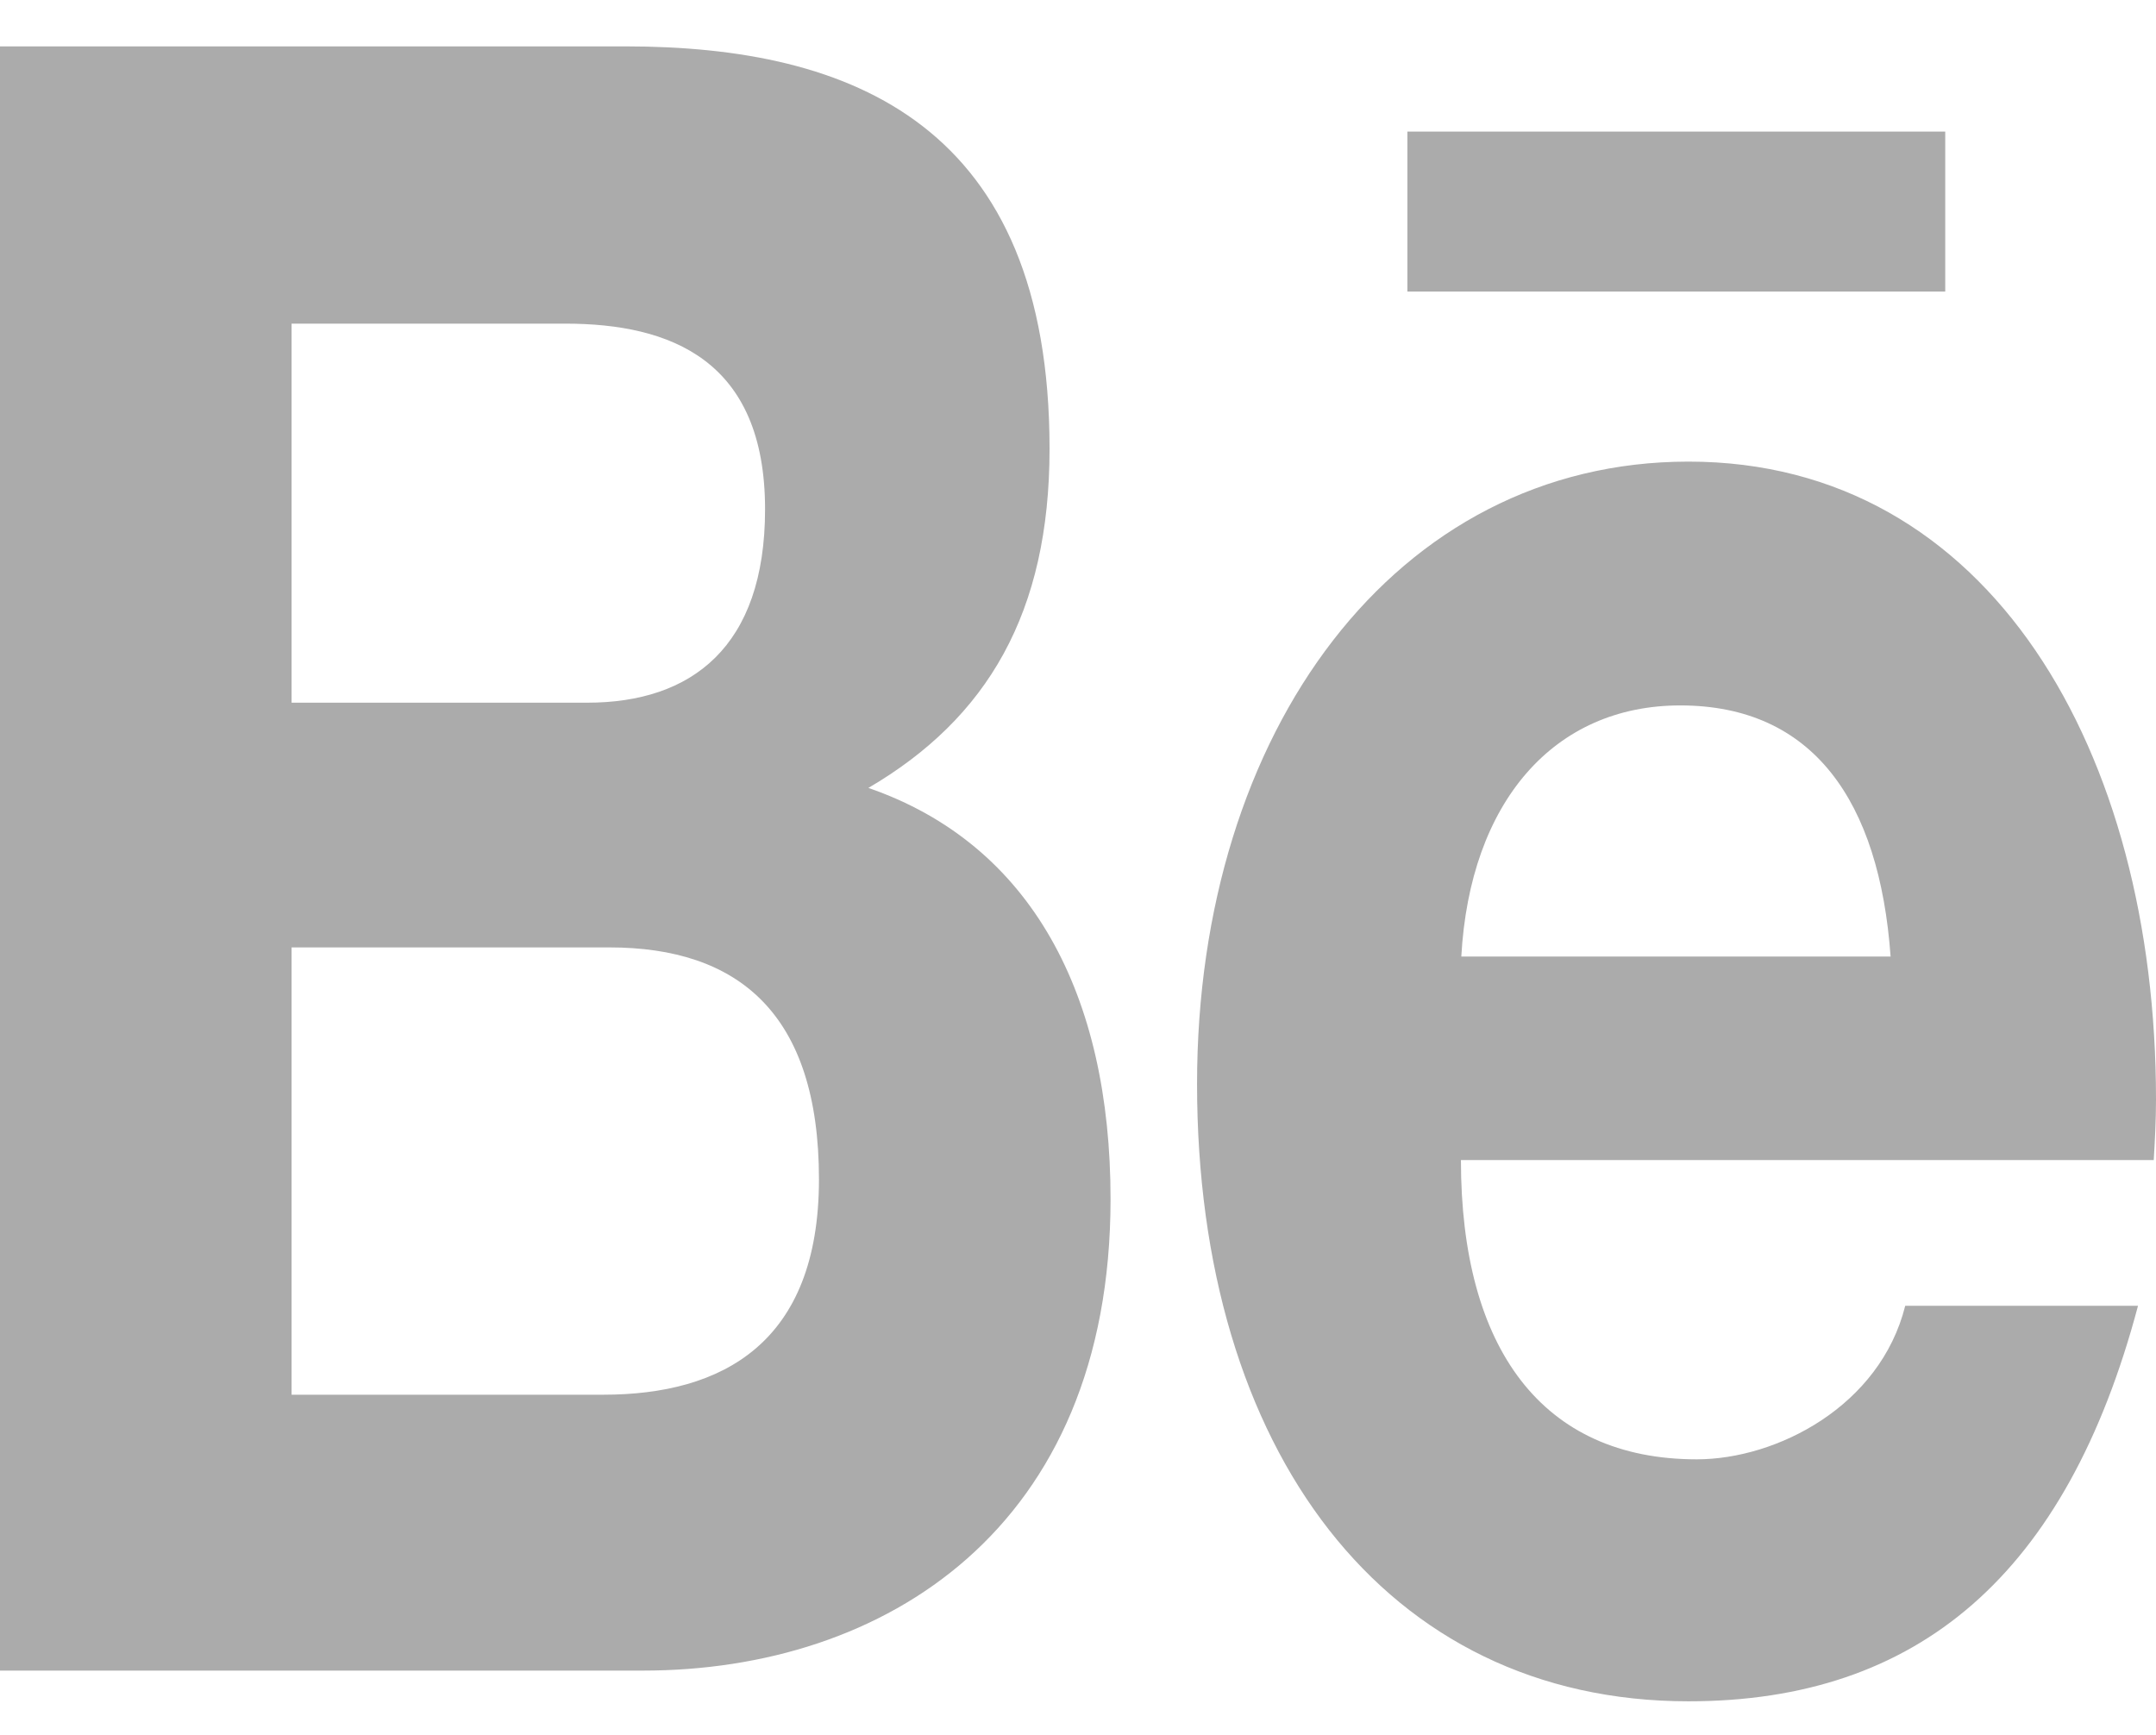 <svg width="41" height="33" viewBox="0 0 41 33" fill="none" xmlns="http://www.w3.org/2000/svg">
<path d="M16.514 14.985C18.777 13.66 19.959 11.655 19.959 8.535C19.959 2.381 16.215 0.882 11.894 0.882H0V31.772H12.229C16.813 31.772 21.119 29.078 21.119 22.803C21.119 18.924 19.617 16.057 16.514 14.985ZM5.545 6.155H10.748C12.748 6.155 14.549 6.844 14.549 9.685C14.549 12.309 13.147 13.364 11.168 13.364H5.545V6.155ZM11.474 26.525H5.545V18.018H11.588C14.03 18.018 15.574 19.264 15.574 22.428C15.574 25.549 13.731 26.525 11.474 26.525ZM36.992 5.545H26.764V2.503H36.992V5.545ZM41 20.912C41 14.296 37.84 8.779 32.109 8.779C26.543 8.779 22.764 13.904 22.764 20.615C22.764 27.579 26.344 32.356 32.109 32.356C36.473 32.356 39.299 29.95 40.658 24.834H36.231C35.754 26.743 33.789 27.754 32.266 27.754C29.326 27.754 27.782 25.644 27.782 22.062H40.957C40.979 21.696 41 21.304 41 20.912ZM27.789 18.192C27.953 15.255 29.547 13.416 31.953 13.416C34.473 13.416 35.74 15.229 35.953 18.192H27.789Z" fill="#ABABAB"/>
</svg>
